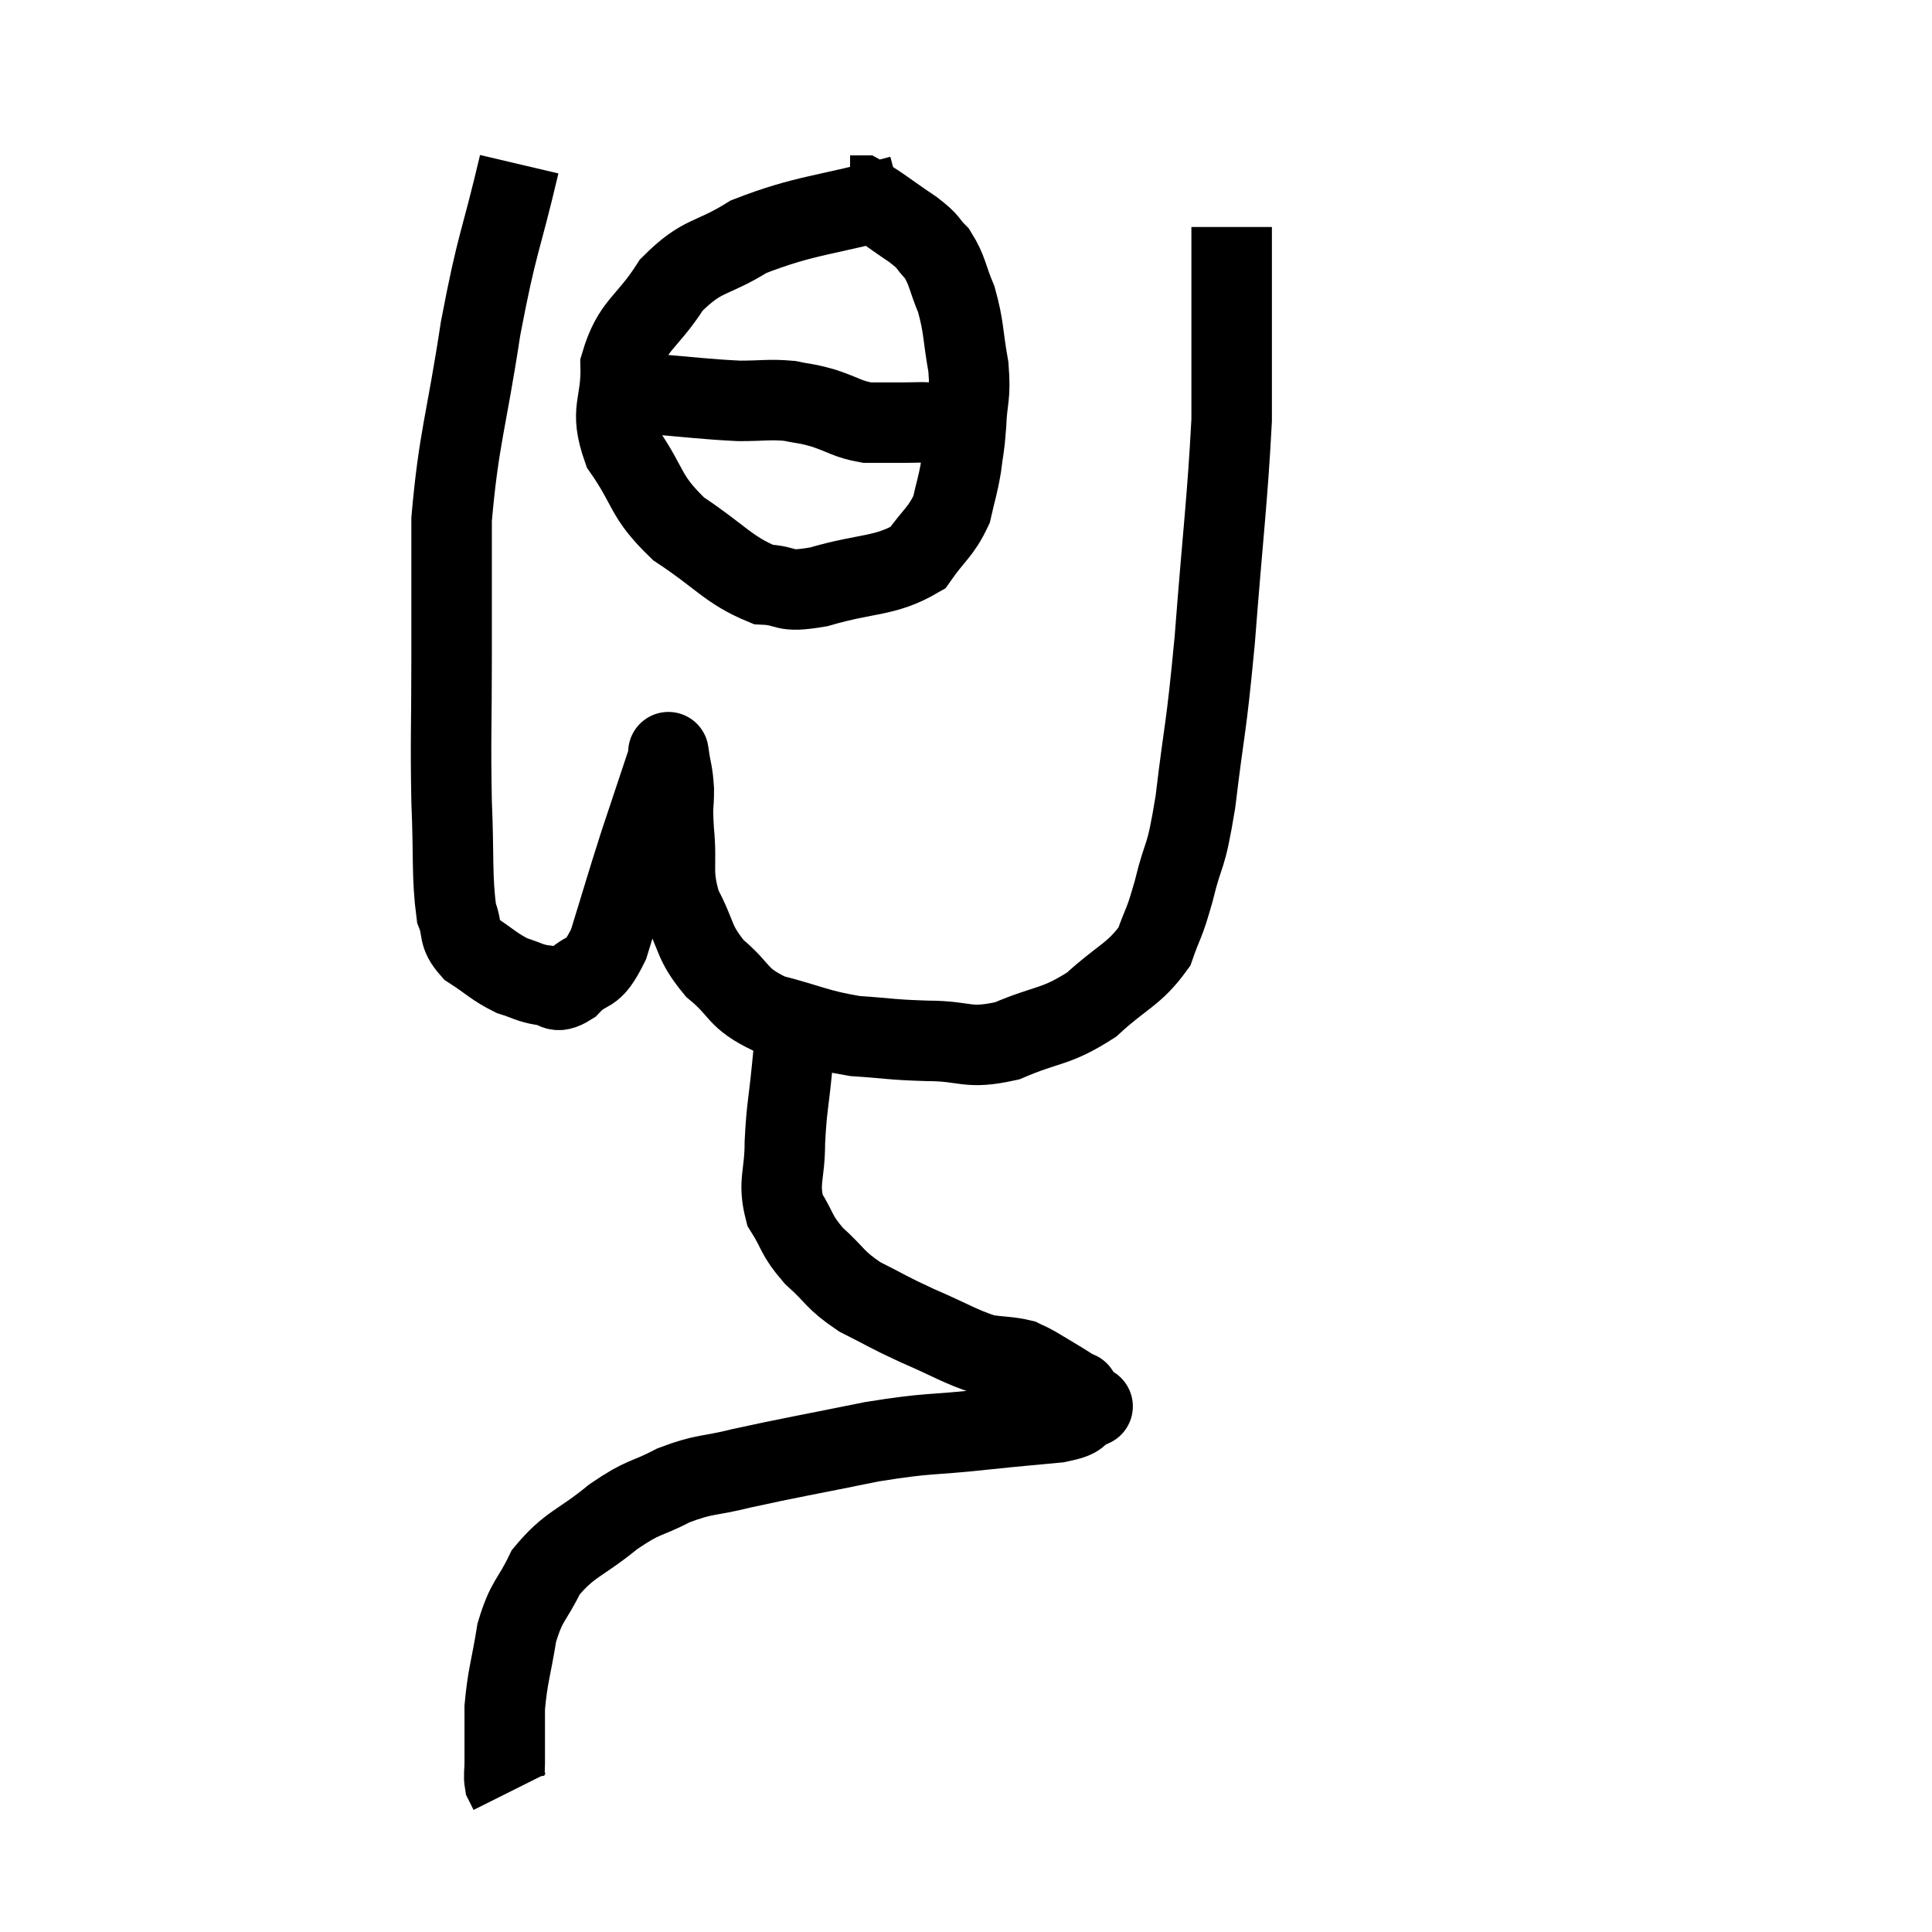 <svg width="48" height="48" viewBox="0 0 48 48" xmlns="http://www.w3.org/2000/svg"><path d="M 12.9 4.08 C 12.42 6.12, 12.36 5.955, 11.94 8.16 C 11.58 10.53, 11.4 10.86, 11.22 12.9 C 11.22 14.61, 11.22 14.565, 11.22 16.32 C 11.22 18.12, 11.19 18.33, 11.22 19.92 C 11.28 21.3, 11.22 21.765, 11.34 22.68 C 11.52 23.13, 11.355 23.19, 11.7 23.58 C 12.21 23.91, 12.27 24.015, 12.72 24.24 C 13.11 24.36, 13.14 24.42, 13.5 24.48 C 13.83 24.48, 13.755 24.735, 14.16 24.48 C 14.64 23.97, 14.685 24.345, 15.12 23.46 C 15.51 22.2, 15.54 22.065, 15.9 20.94 C 16.23 19.95, 16.38 19.5, 16.56 18.96 C 16.59 18.87, 16.605 18.825, 16.62 18.78 C 16.62 18.78, 16.59 18.57, 16.62 18.78 C 16.68 19.2, 16.71 19.155, 16.74 19.62 C 16.74 20.13, 16.695 19.92, 16.74 20.64 C 16.83 21.57, 16.665 21.645, 16.92 22.5 C 17.34 23.28, 17.205 23.385, 17.76 24.06 C 18.45 24.63, 18.27 24.78, 19.14 25.2 C 20.19 25.47, 20.265 25.575, 21.24 25.74 C 22.14 25.8, 22.095 25.83, 23.04 25.86 C 24.03 25.86, 24 26.085, 25.02 25.86 C 26.07 25.41, 26.205 25.545, 27.12 24.96 C 27.9 24.24, 28.17 24.225, 28.68 23.52 C 28.92 22.83, 28.905 23.04, 29.16 22.14 C 29.43 21.03, 29.445 21.48, 29.7 19.92 C 29.94 17.91, 29.955 18.27, 30.18 15.9 C 30.39 13.17, 30.495 12.435, 30.6 10.44 C 30.6 9.18, 30.6 9.12, 30.6 7.92 C 30.6 6.78, 30.6 6.21, 30.6 5.64 C 30.6 5.64, 30.6 5.64, 30.6 5.64 L 30.6 5.64" fill="none" stroke="black" stroke-width="2"></path><path d="M 22.38 4.86 C 20.49 5.37, 20.025 5.325, 18.6 5.88 C 17.64 6.48, 17.475 6.285, 16.68 7.08 C 16.05 8.07, 15.72 8.04, 15.42 9.06 C 15.45 10.11, 15.12 10.14, 15.48 11.16 C 16.17 12.15, 15.99 12.3, 16.86 13.14 C 17.91 13.83, 18.09 14.16, 18.96 14.52 C 19.65 14.55, 19.38 14.745, 20.34 14.58 C 21.57 14.22, 21.975 14.34, 22.8 13.86 C 23.22 13.26, 23.37 13.23, 23.64 12.66 C 23.76 12.12, 23.79 12.105, 23.88 11.58 C 23.94 11.07, 23.955 11.175, 24 10.56 C 24.03 9.84, 24.12 9.9, 24.06 9.12 C 23.91 8.28, 23.955 8.145, 23.76 7.44 C 23.52 6.87, 23.55 6.735, 23.28 6.3 C 22.98 6, 23.145 6.06, 22.68 5.7 C 22.05 5.28, 21.81 5.07, 21.42 4.86 C 21.27 4.86, 21.195 4.86, 21.12 4.86 L 21.12 4.86" fill="none" stroke="black" stroke-width="2"></path><path d="M 15.12 9.66 C 15.6 9.72, 15.27 9.705, 16.08 9.78 C 17.22 9.87, 17.475 9.915, 18.36 9.96 C 18.99 9.96, 19.095 9.915, 19.62 9.96 C 20.04 10.05, 19.98 10.005, 20.46 10.14 C 21 10.32, 21.045 10.41, 21.54 10.5 C 21.99 10.5, 22.05 10.5, 22.44 10.5 C 22.77 10.5, 22.86 10.485, 23.1 10.5 C 23.25 10.53, 23.325 10.545, 23.4 10.56 C 23.4 10.56, 23.355 10.545, 23.4 10.56 L 23.58 10.62" fill="none" stroke="black" stroke-width="2"></path><path d="M 19.8 25.32 C 19.74 25.92, 19.755 25.755, 19.68 26.52 C 19.59 27.45, 19.545 27.495, 19.5 28.38 C 19.5 29.22, 19.32 29.355, 19.5 30.06 C 19.86 30.63, 19.755 30.66, 20.22 31.2 C 20.79 31.71, 20.715 31.785, 21.36 32.22 C 22.08 32.58, 22.02 32.58, 22.8 32.94 C 23.64 33.3, 23.835 33.45, 24.48 33.66 C 24.93 33.72, 25.065 33.705, 25.38 33.78 C 25.56 33.87, 25.5 33.825, 25.74 33.96 C 26.04 34.14, 26.07 34.155, 26.34 34.32 C 26.58 34.47, 26.7 34.545, 26.82 34.62 C 26.82 34.62, 26.76 34.53, 26.82 34.62 C 26.94 34.8, 27 34.89, 27.06 34.98 C 27.06 34.98, 27.06 34.98, 27.06 34.98 C 27.06 34.98, 27.06 34.98, 27.06 34.98 C 27.06 34.98, 27.255 34.89, 27.06 34.98 C 26.67 35.16, 26.94 35.205, 26.28 35.34 C 25.35 35.43, 25.575 35.4, 24.42 35.52 C 23.04 35.67, 23.16 35.58, 21.66 35.82 C 20.04 36.15, 19.65 36.21, 18.42 36.48 C 17.58 36.69, 17.535 36.6, 16.74 36.9 C 15.99 37.29, 16.035 37.14, 15.24 37.68 C 14.4 38.37, 14.16 38.34, 13.56 39.06 C 13.2 39.81, 13.095 39.72, 12.84 40.56 C 12.69 41.49, 12.615 41.61, 12.54 42.42 C 12.54 43.11, 12.54 43.335, 12.54 43.8 C 12.54 44.04, 12.51 44.1, 12.54 44.28 C 12.6 44.4, 12.63 44.46, 12.66 44.52 L 12.66 44.52" fill="none" stroke="black" stroke-width="2"></path></svg>